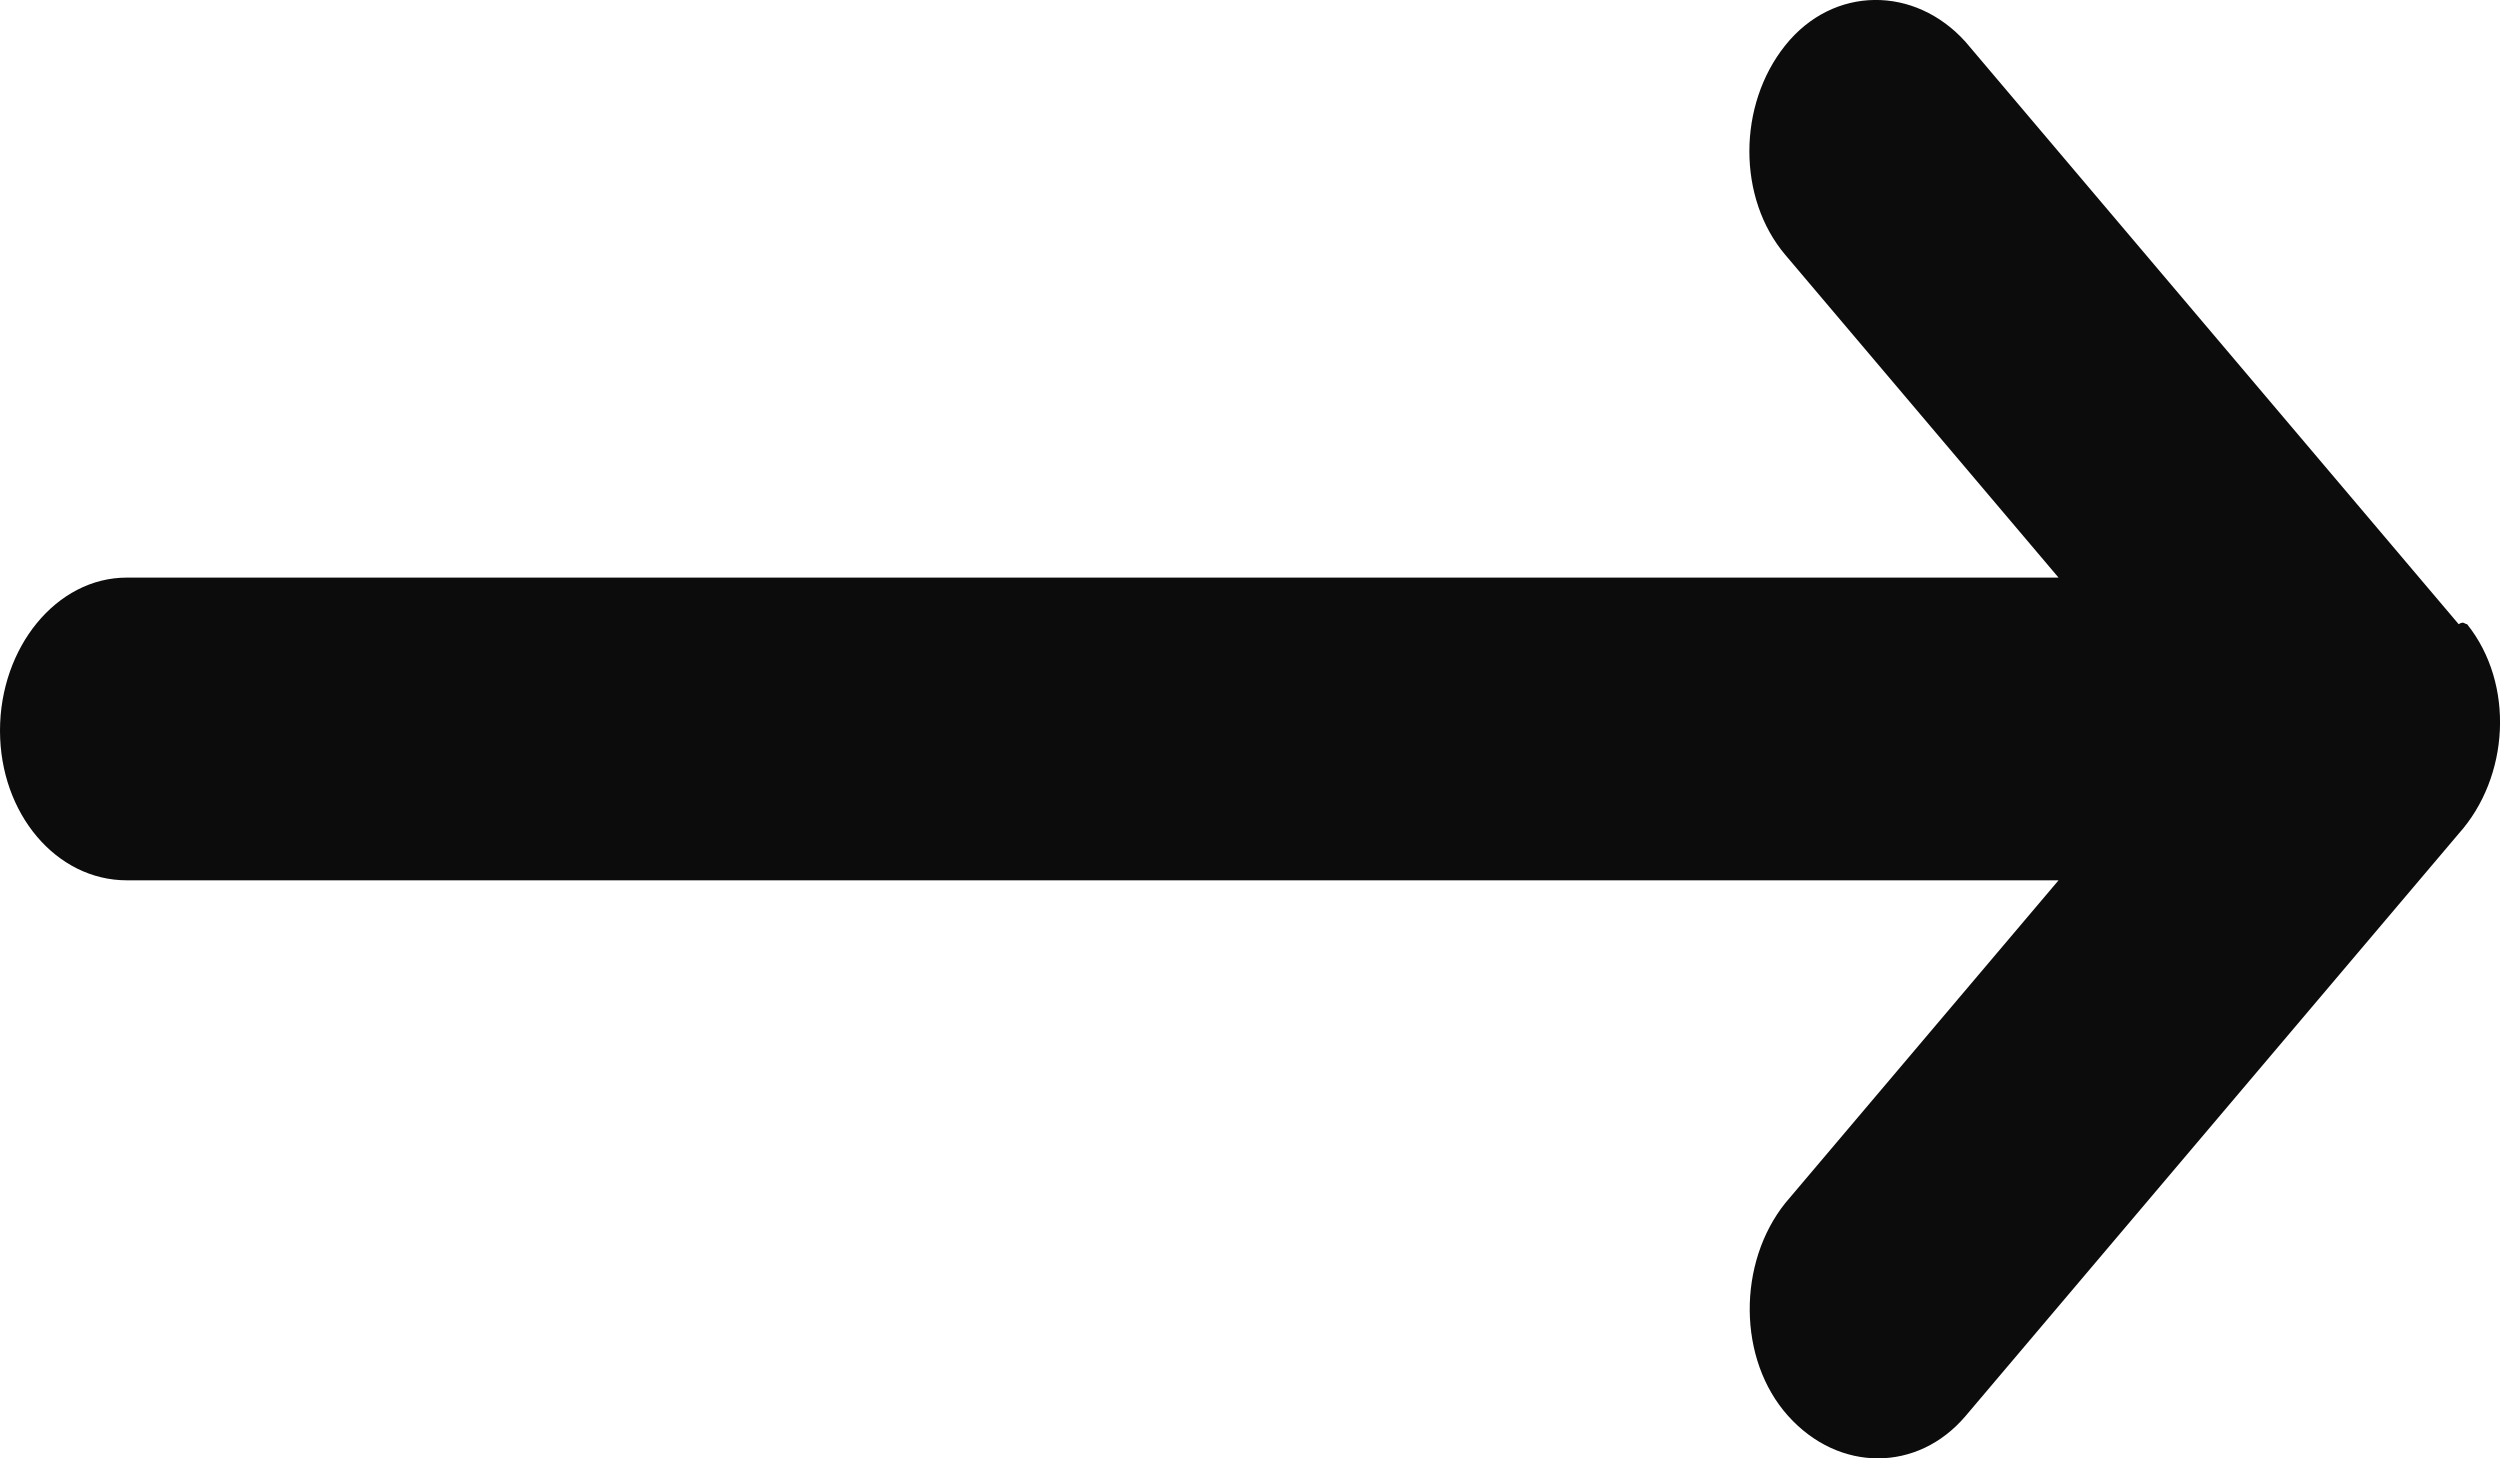 <svg width="24" height="14" viewBox="0 0 24 14" fill="none" xmlns="http://www.w3.org/2000/svg">
<g id="icon / arrow_left_long">
<path id="Arrow" d="M23.603 5.992L18.87 0.403C18.383 -0.14 17.599 -0.14 17.139 0.435C16.679 1.01 16.679 1.904 17.139 2.447L19.762 5.545L1.217 5.545C0.541 5.545 -1.00915e-06 6.216 -1.13877e-06 7.014C-1.2684e-06 7.812 0.541 8.451 1.217 8.451L19.762 8.451L17.139 11.549C16.679 12.124 16.679 13.05 17.166 13.593C17.653 14.136 18.41 14.136 18.87 13.593L23.603 8.004C24.09 7.461 24.144 6.567 23.684 5.992C23.657 5.992 23.657 5.96 23.603 5.992Z" fill="#0C0C0C"/>
</g>
</svg>
